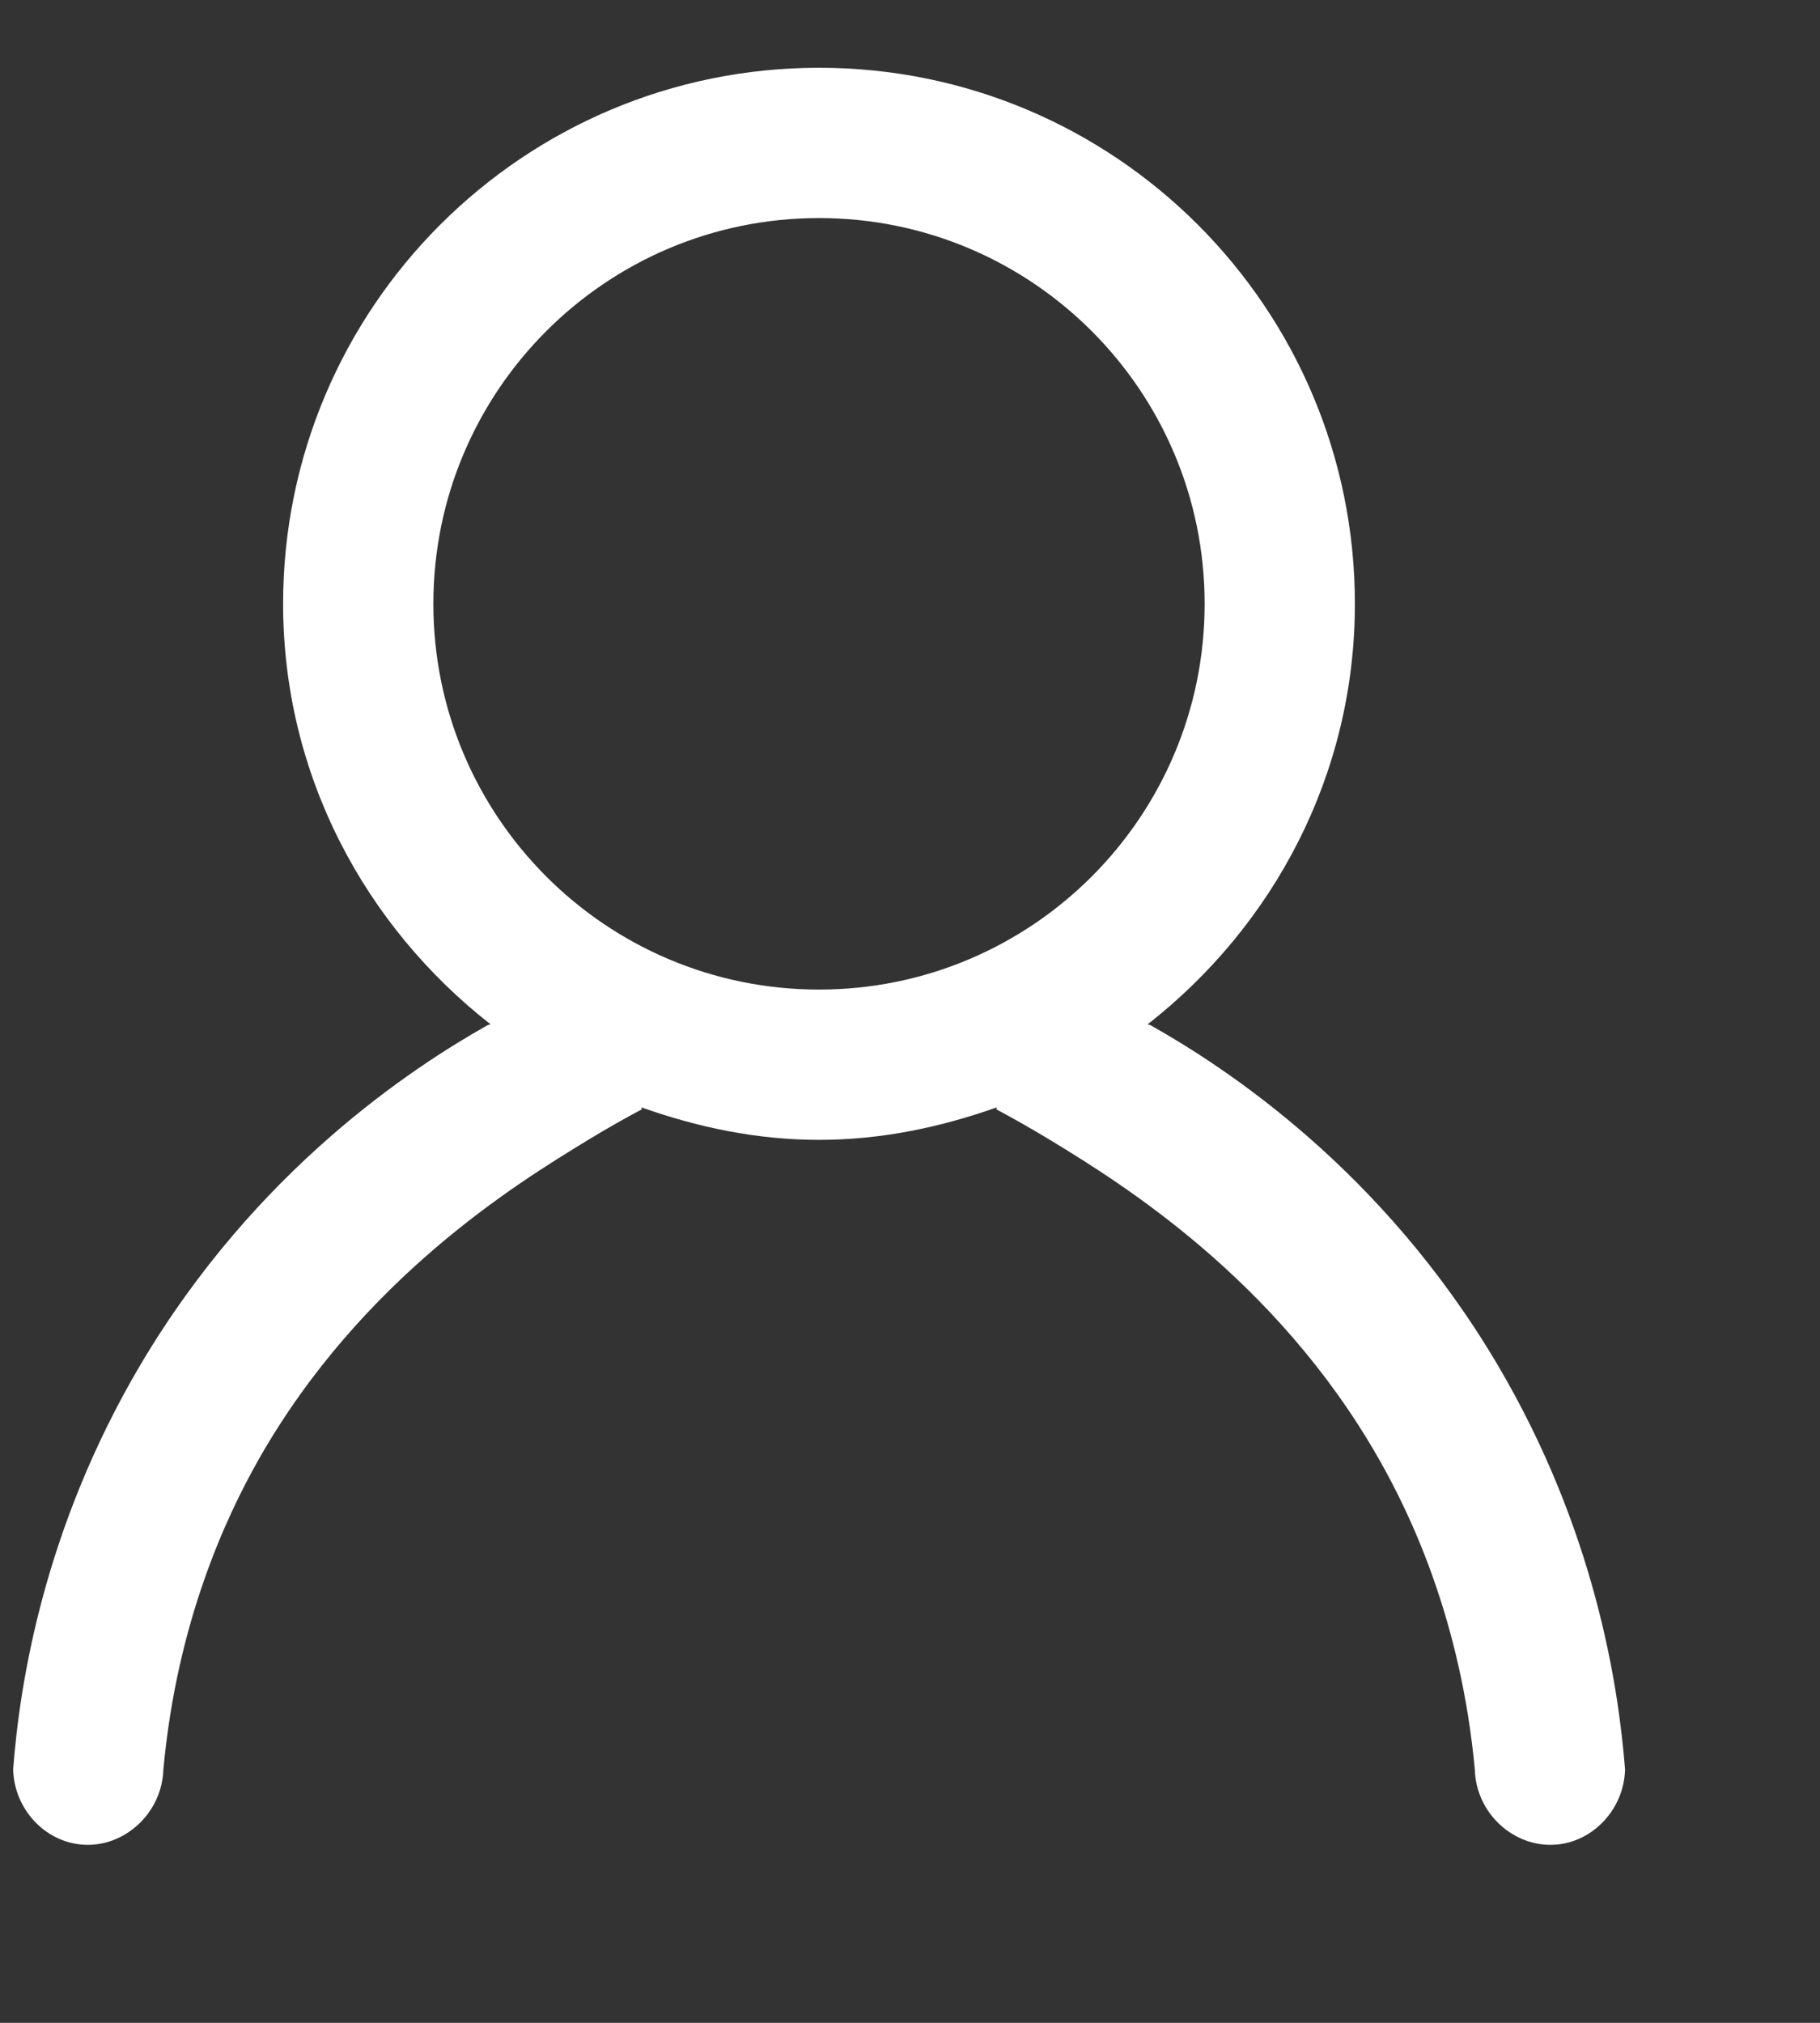 <svg width="9" height="10" viewBox="0 0 9 10" fill="none" xmlns="http://www.w3.org/2000/svg">
<rect x="0" y="0" width="9" height="10" fill="#333333" stroke="none"/>
<path fill-rule="evenodd" clip-rule="evenodd" d="M2.143 2.985C2.143 1.932 2.997 1.078 4.05 1.078C5.103 1.078 5.957 1.932 5.957 2.985C5.957 4.038 5.103 4.892 4.05 4.892C2.997 4.892 2.143 4.038 2.143 2.985ZM7.405 6.746C6.835 5.782 6.062 5.278 5.689 5.068C5.688 5.067 5.677 5.065 5.675 5.064C6.295 4.579 6.7 3.833 6.7 2.985C6.7 1.522 5.514 0.335 4.05 0.335C2.587 0.335 1.4 1.522 1.4 2.985C1.4 3.833 1.806 4.579 2.426 5.064C2.423 5.065 2.413 5.067 2.411 5.068C2.039 5.278 1.266 5.782 0.695 6.746C0.214 7.56 0.097 8.329 0.065 8.747C0.07 8.945 0.224 9.106 0.408 9.119C0.611 9.135 0.801 8.967 0.808 8.747C0.875 8.018 1.118 7.498 1.283 7.208C1.79 6.32 2.558 5.849 2.899 5.641C3.01 5.573 3.106 5.52 3.174 5.484C3.174 5.481 3.171 5.476 3.171 5.474C3.447 5.572 3.74 5.635 4.05 5.635C4.36 5.635 4.653 5.572 4.93 5.474C4.929 5.476 4.927 5.481 4.927 5.484C4.994 5.52 5.09 5.573 5.202 5.641C5.542 5.849 6.309 6.32 6.816 7.208C6.982 7.498 7.225 8.018 7.293 8.747C7.299 8.967 7.489 9.135 7.693 9.119C7.876 9.106 8.031 8.945 8.036 8.747C8.003 8.329 7.886 7.56 7.405 6.746Z" fill="white"/>
</svg>
